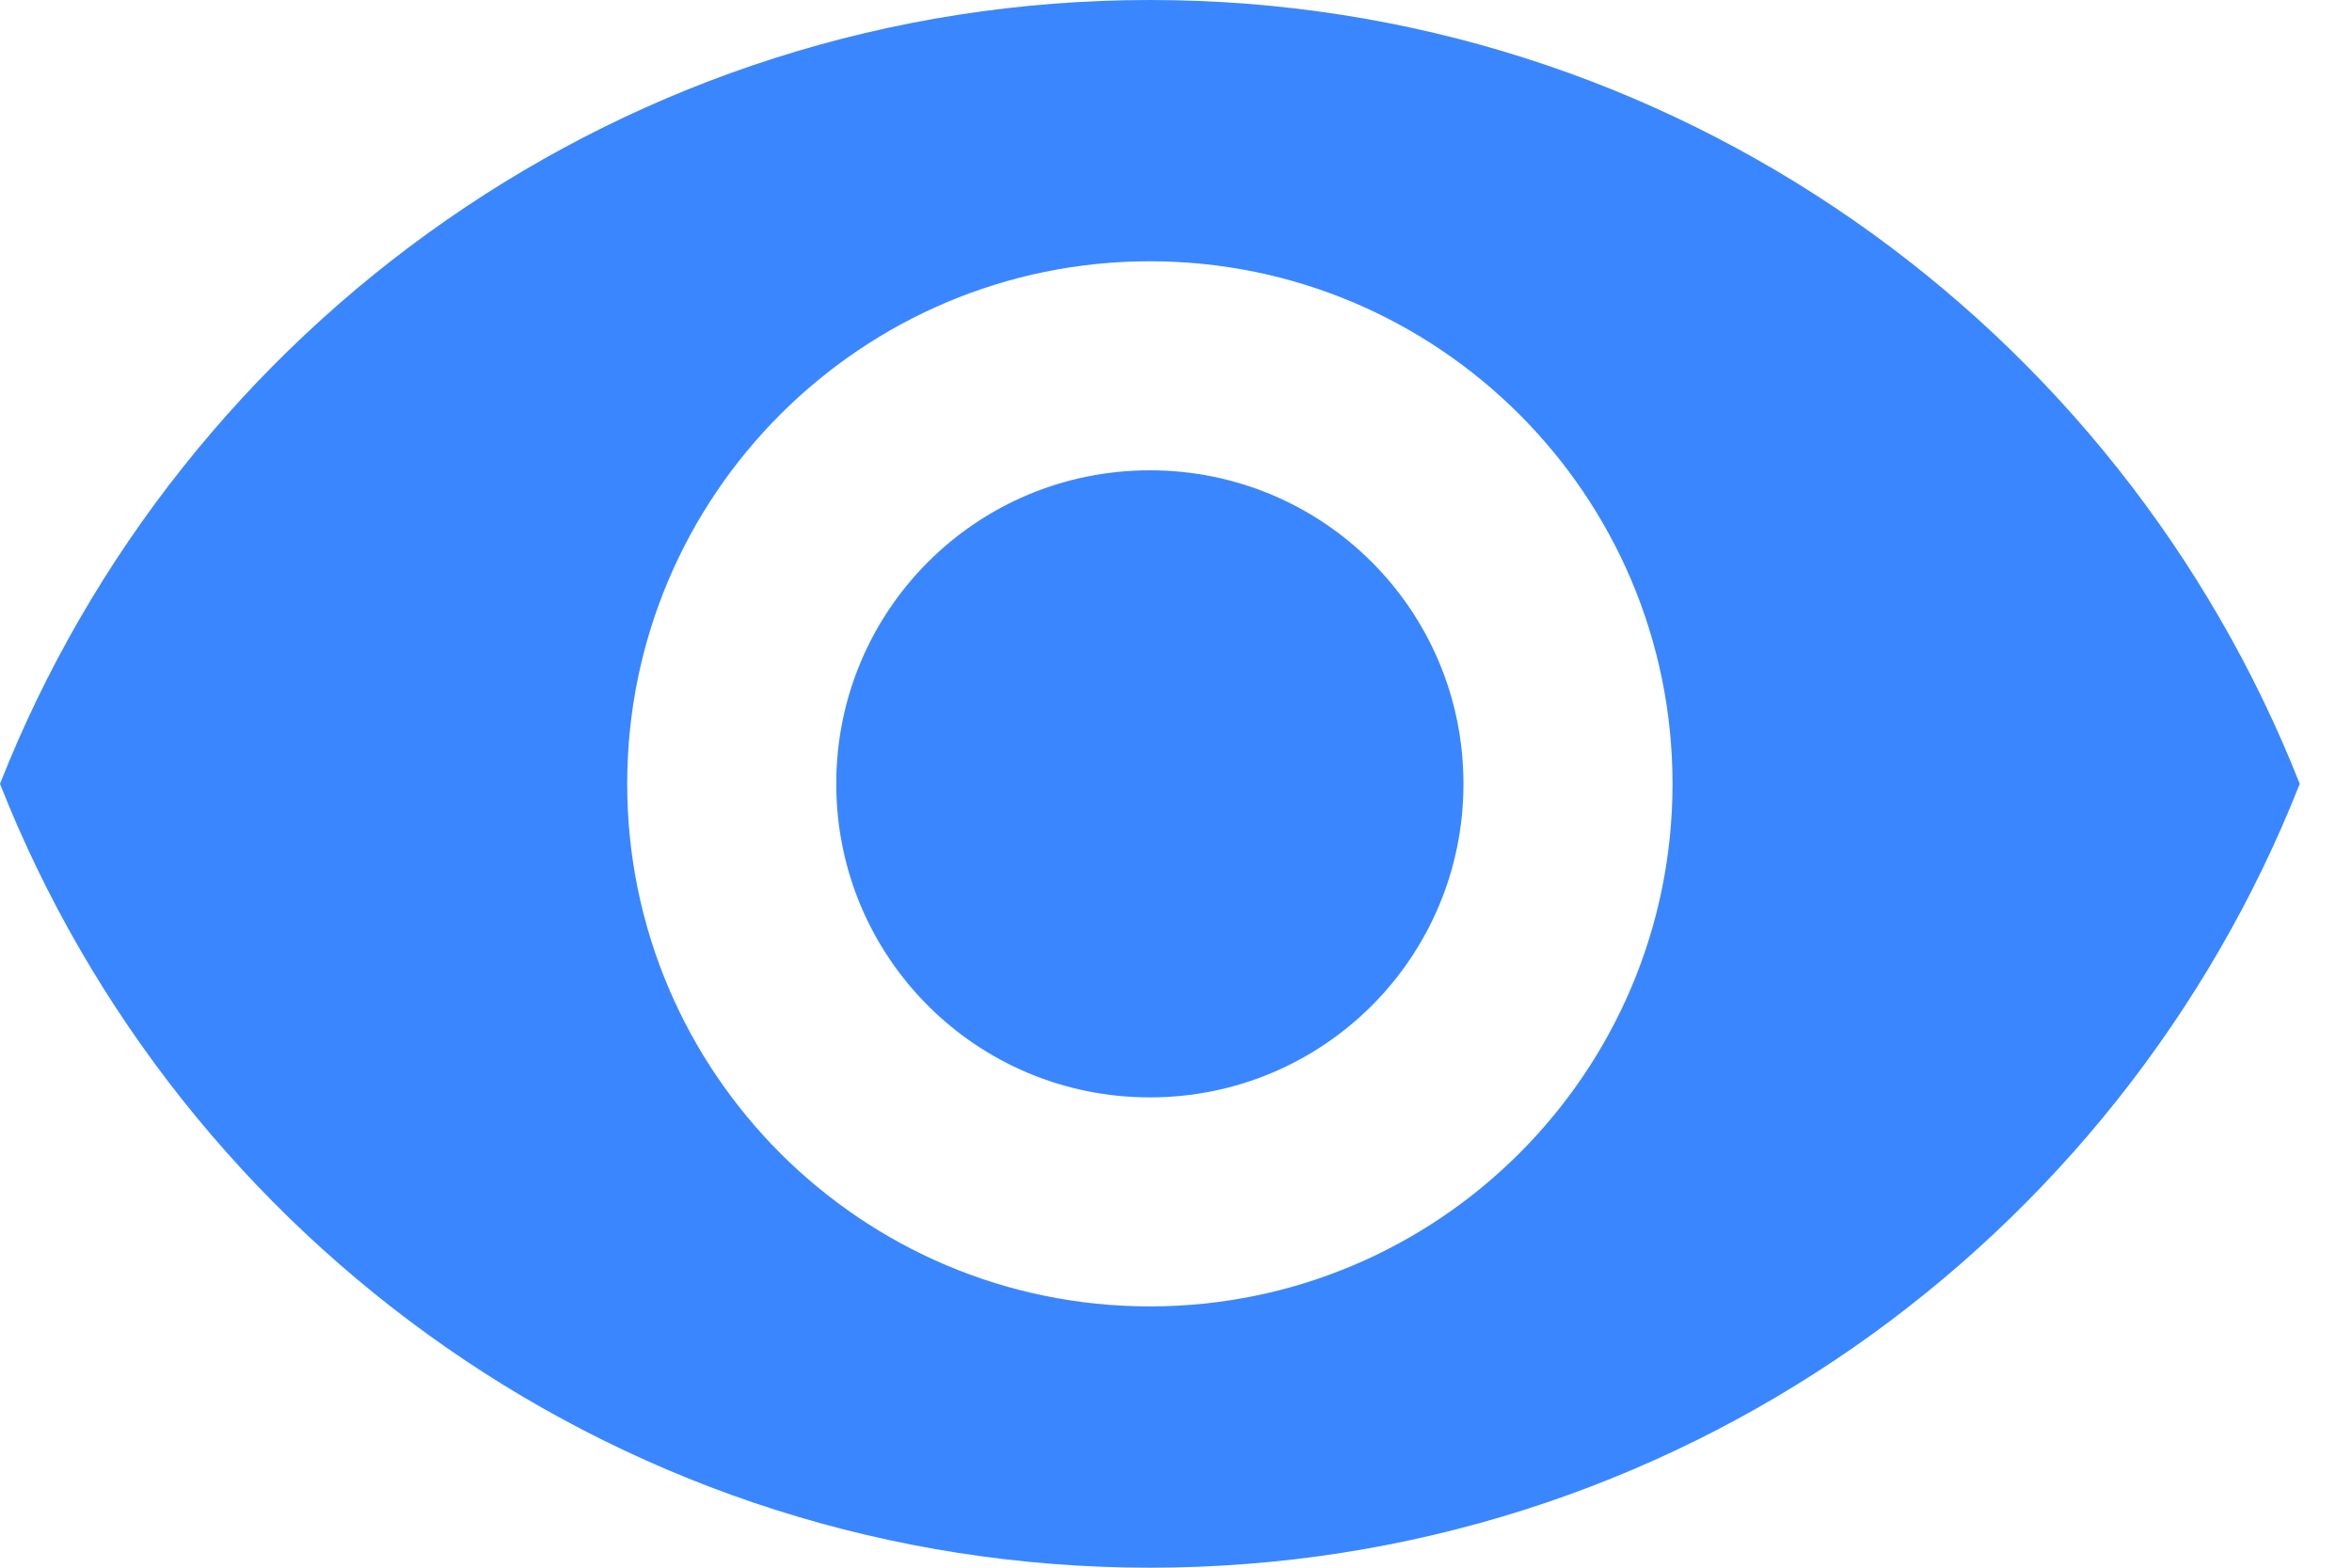 <svg width="27" height="18" viewBox="0 0 27 18" fill="none" xmlns="http://www.w3.org/2000/svg">
<g clip-path="url(#clip0_1_2)">
<path d="M13.2 0C7.2 0 2.076 3.732 0 9C2.076 14.268 7.2 18 13.2 18C19.2 18 24.324 14.268 26.4 9C24.324 3.732 19.2 0 13.2 0ZM13.2 15C9.888 15 7.2 12.312 7.2 9C7.2 5.688 9.888 3 13.2 3C16.512 3 19.2 5.688 19.2 9C19.2 12.312 16.512 15 13.2 15ZM13.2 5.4C11.208 5.4 9.6 7.008 9.6 9C9.6 10.992 11.208 12.6 13.2 12.6C15.192 12.6 16.8 10.992 16.8 9C16.8 7.008 15.192 5.4 13.2 5.4Z" fill="#3A86FF"/>
</g>
<defs>
<clipPath id="clip0_1_2">
<rect width="27" height="18" fill="white"/>
</clipPath>
</defs>
</svg>
